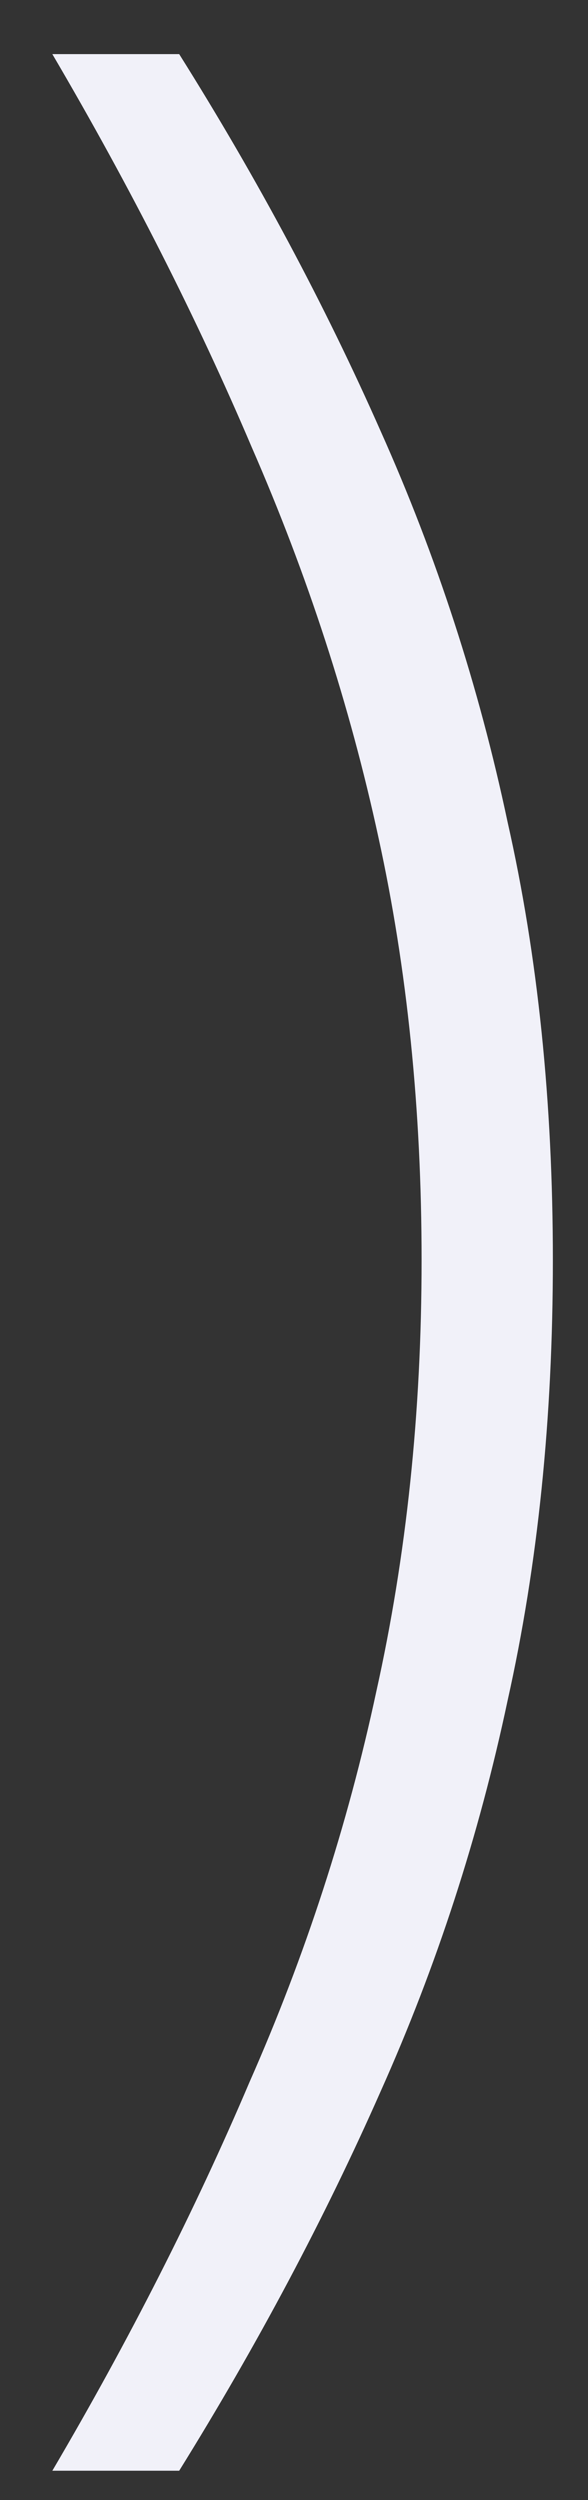 <?xml version="1.0" encoding="UTF-8" standalone="no"?><svg width='4' height='17' viewBox='0 0 4 17' fill='none' xmlns='http://www.w3.org/2000/svg'>
<rect x="0" y="0" width="4" height="17" fill="#333333" stroke="none"/>
<path d='M0.356 16.801C0.88 15.91 1.327 15.029 1.697 14.159C2.077 13.299 2.365 12.413 2.56 11.502C2.765 10.581 2.868 9.603 2.868 8.569C2.868 7.545 2.77 6.588 2.575 5.697C2.38 4.796 2.092 3.91 1.712 3.04C1.342 2.17 0.891 1.279 0.356 0.368H1.219C1.753 1.218 2.21 2.073 2.59 2.933C2.97 3.782 3.258 4.668 3.453 5.59C3.659 6.501 3.761 7.494 3.761 8.569C3.761 9.644 3.659 10.642 3.453 11.564C3.258 12.485 2.97 13.371 2.59 14.22C2.21 15.081 1.753 15.941 1.219 16.801H0.356Z' fill='#F1F1F9'/>
</svg>
